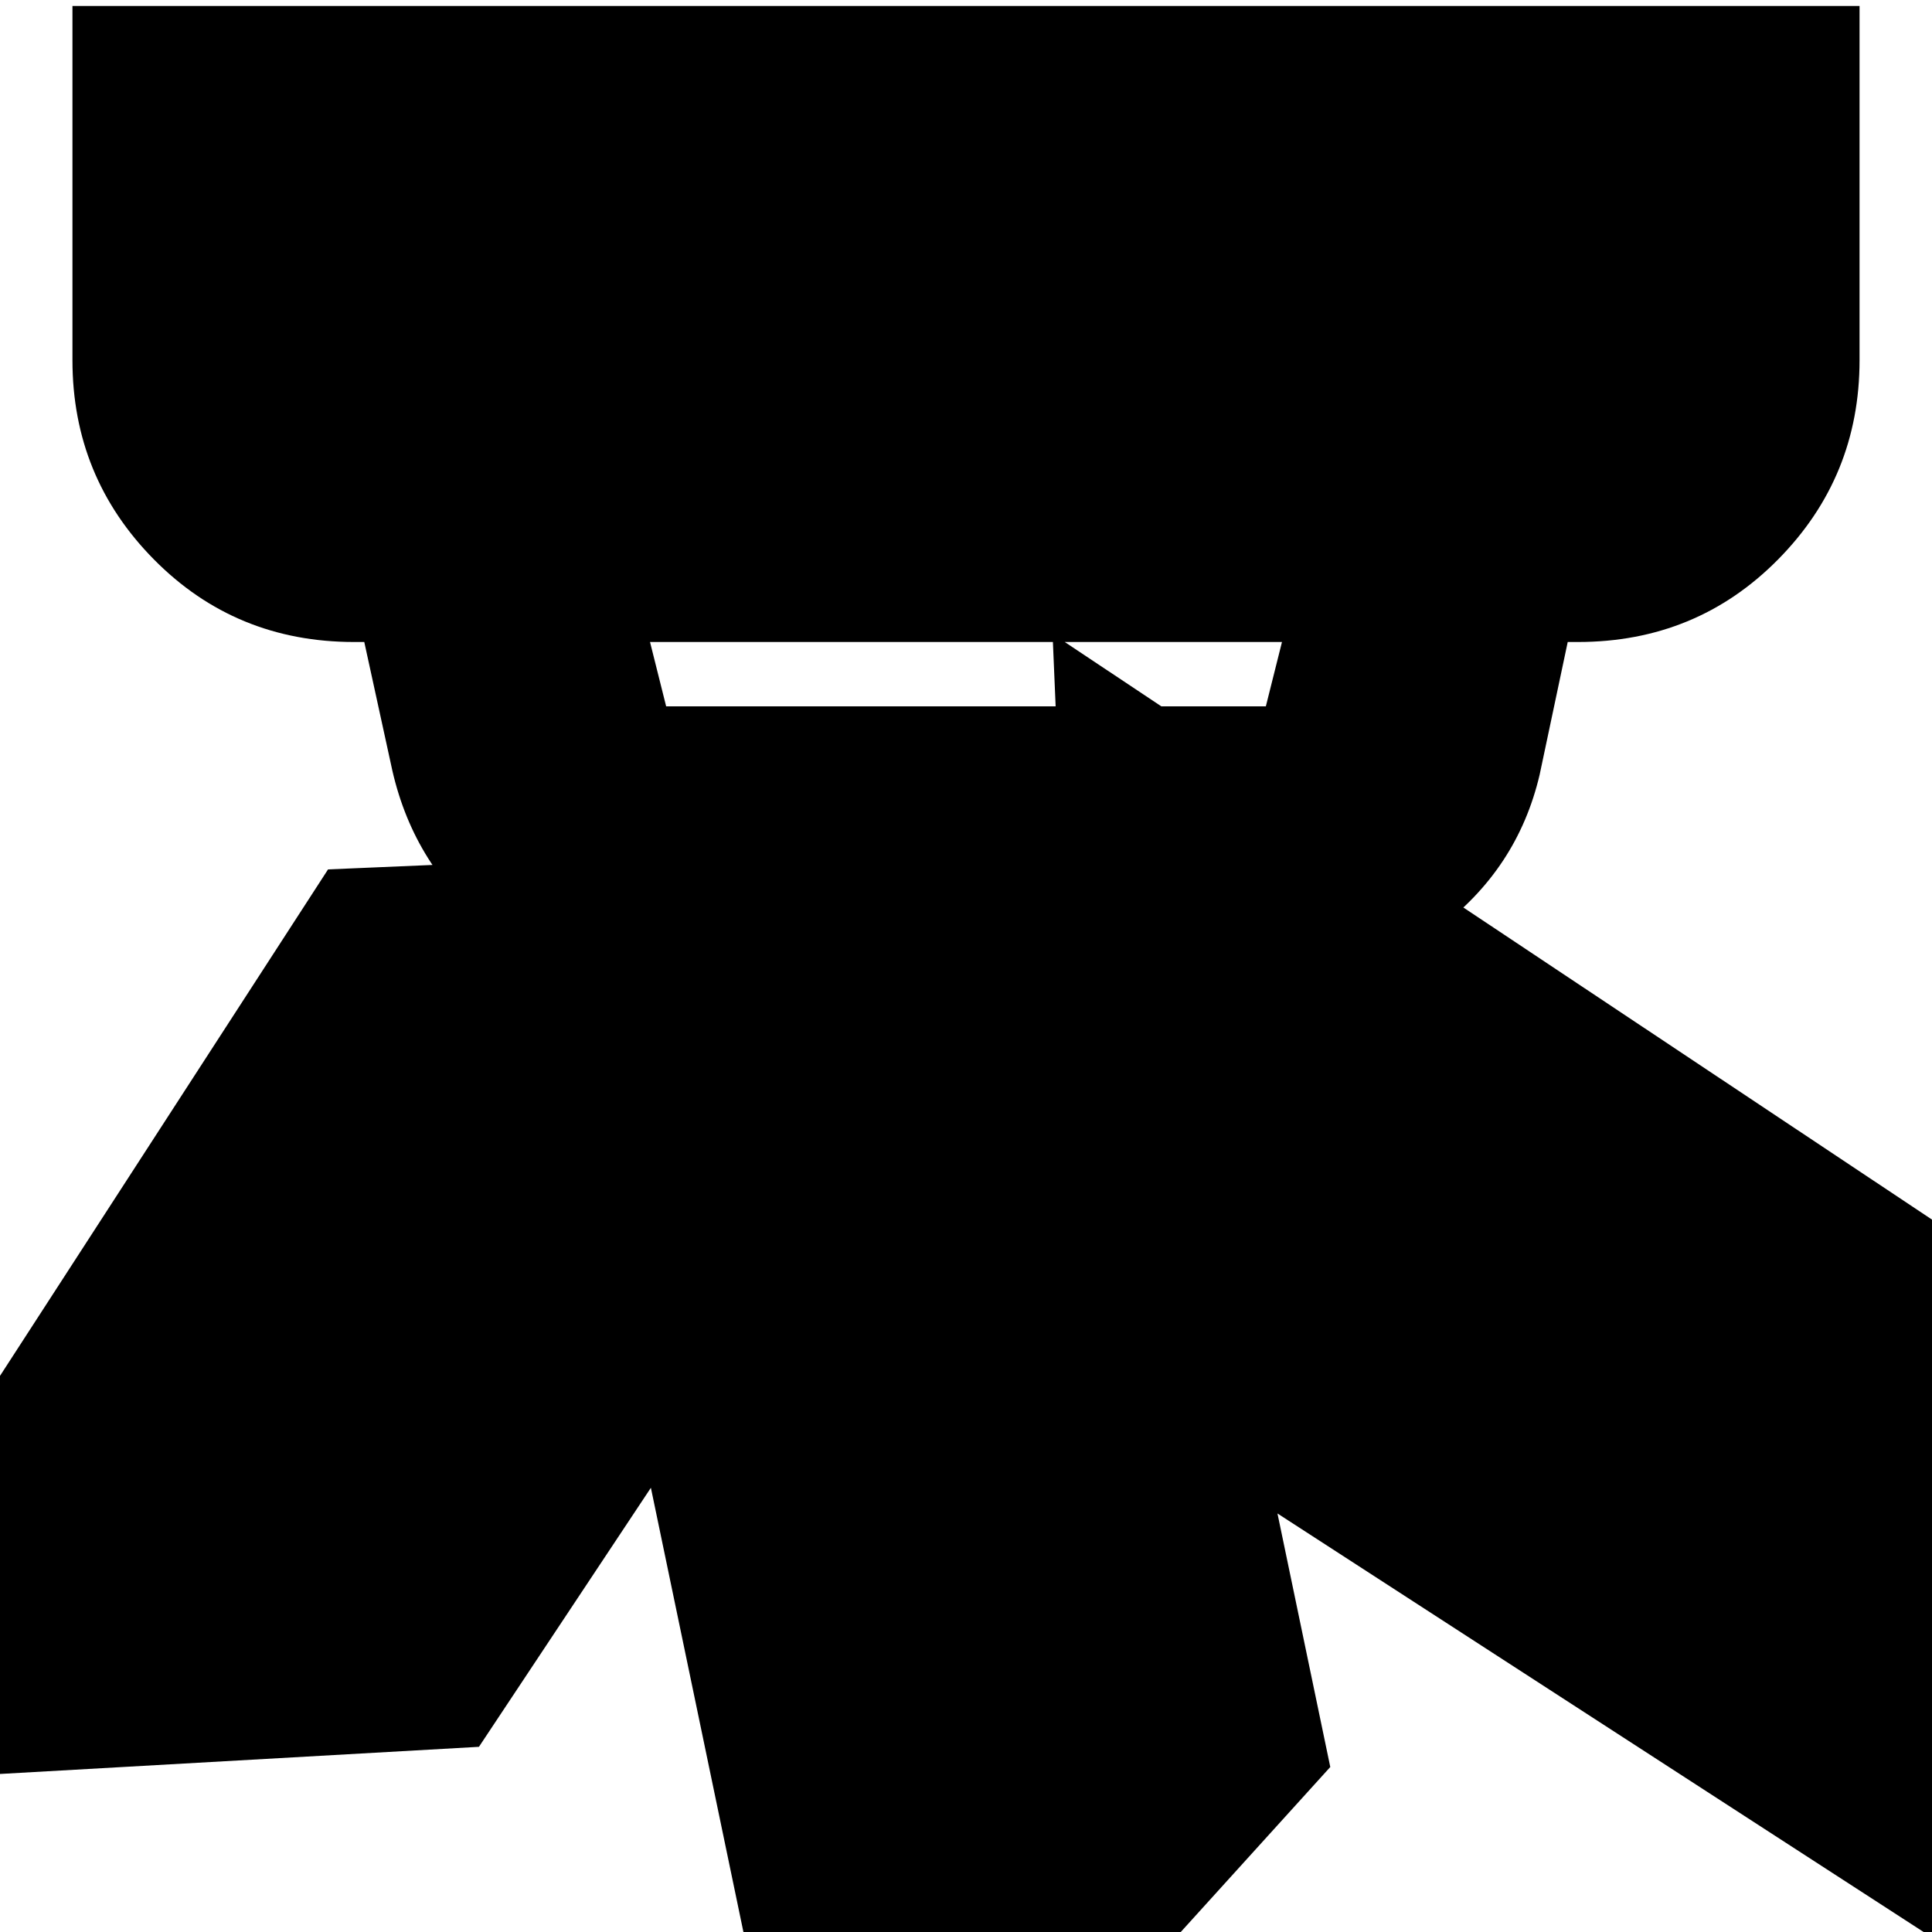 <svg xmlns="http://www.w3.org/2000/svg" height="20" width="20"><path d="m13.771 18.292-5.229 5.77-2.313-11.104 5.229-5.77Zm6.541-5.459.438 7.709-9.521-6.167-.333-7.813Zm-9.104-4.166-6.25 9.416-7.729.438L3.396 9ZM6.896 7.312h6.208l.167-.666H6.729l.167.666Zm.021 2.917q-1.042 0-1.834-.625-.791-.625-1.021-1.625l-.291-1.333h-.104q-1.229 0-2.073-.854Q.75 4.938.75 3.729V.062h18.5v3.667q0 1.209-.844 2.063-.844.854-2.073.854h-.104l-.291 1.375q-.23.979-1.053 1.594-.823.614-1.823.614Z"/></svg>